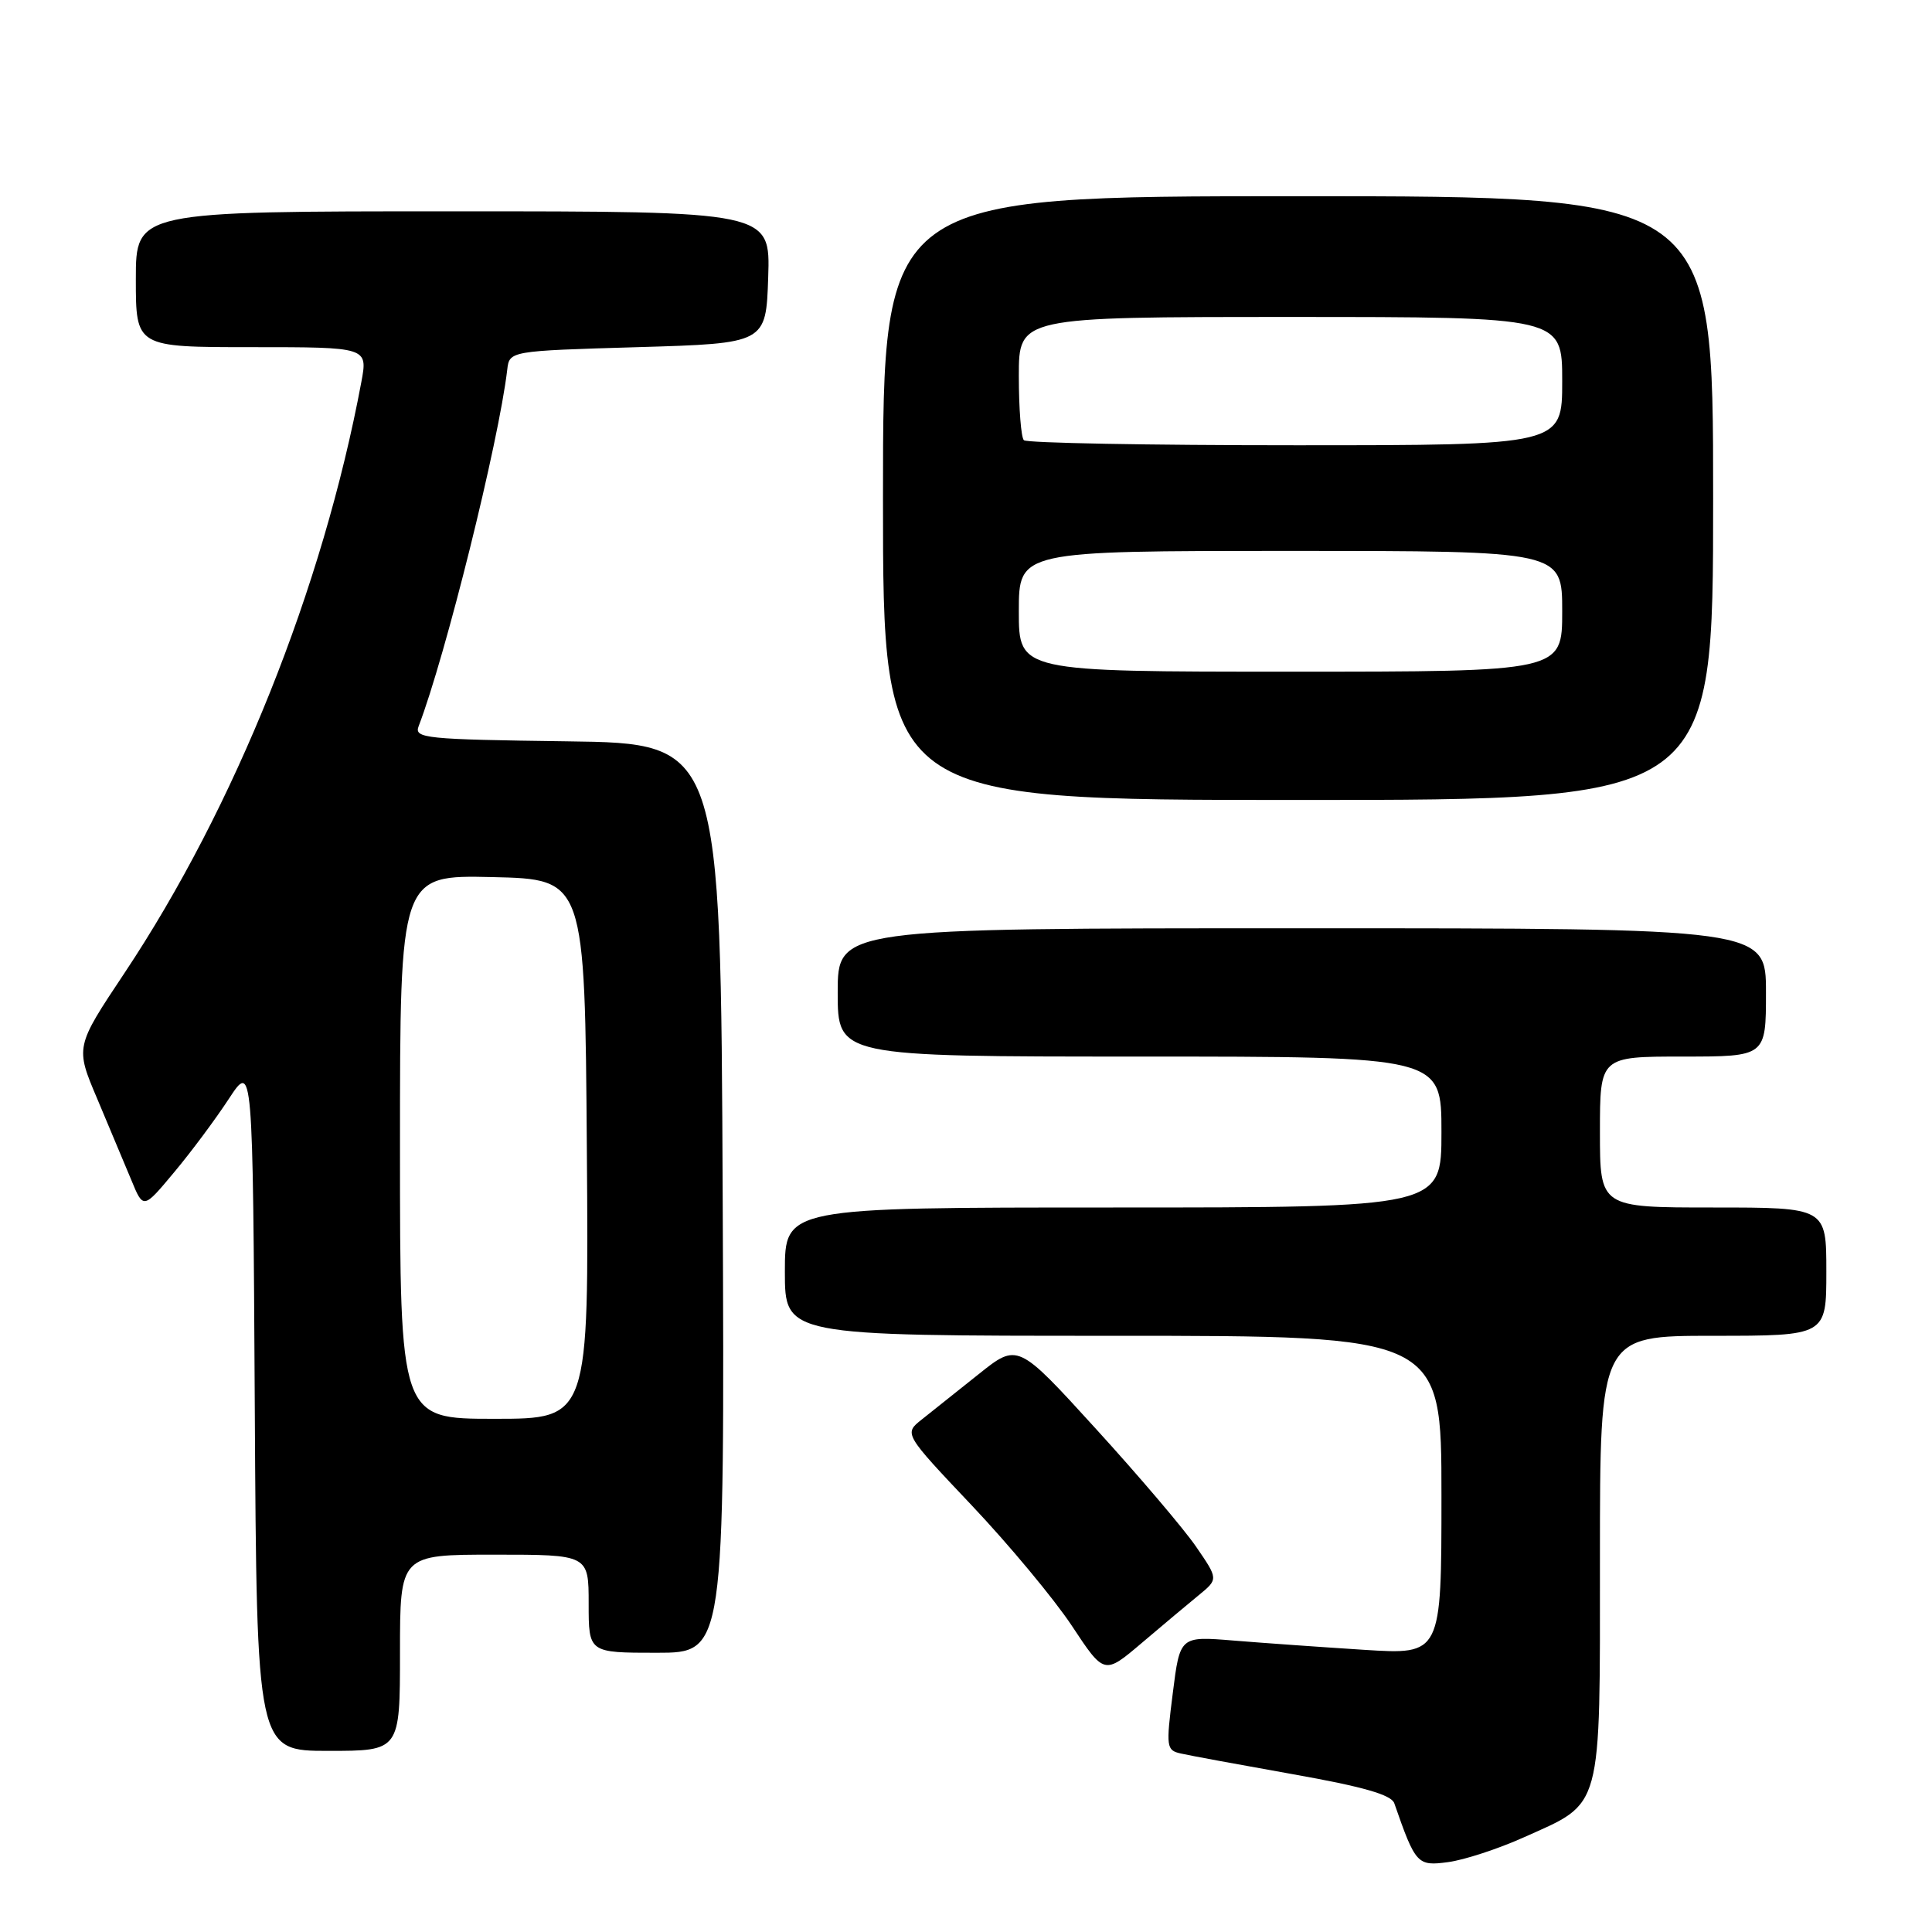 <?xml version="1.0" encoding="UTF-8" standalone="no"?>
<!DOCTYPE svg PUBLIC "-//W3C//DTD SVG 1.1//EN" "http://www.w3.org/Graphics/SVG/1.1/DTD/svg11.dtd" >
<svg xmlns="http://www.w3.org/2000/svg" xmlns:xlink="http://www.w3.org/1999/xlink" version="1.1" viewBox="0 0 256 256">
 <g >
 <path fill="currentColor"
d=" M 201.93 243.45 C 212.43 238.74 212.00 240.32 212.00 206.37 C 212.00 177.00 212.00 177.00 227.00 177.00 C 242.00 177.00 242.00 177.00 242.00 168.50 C 242.00 160.00 242.00 160.00 227.00 160.00 C 212.00 160.00 212.00 160.00 212.00 150.00 C 212.00 140.00 212.00 140.00 223.00 140.00 C 234.00 140.00 234.00 140.00 234.00 131.50 C 234.00 123.00 234.00 123.00 172.50 123.00 C 111.00 123.00 111.00 123.00 111.00 131.50 C 111.00 140.00 111.00 140.00 151.00 140.00 C 191.00 140.00 191.00 140.00 191.00 150.00 C 191.00 160.00 191.00 160.00 147.50 160.00 C 104.00 160.00 104.00 160.00 104.00 168.50 C 104.00 177.00 104.00 177.00 147.50 177.00 C 191.00 177.00 191.00 177.00 191.00 198.13 C 191.00 219.26 191.00 219.26 180.75 218.61 C 175.11 218.25 167.32 217.70 163.43 217.38 C 156.35 216.80 156.35 216.80 155.40 224.35 C 154.49 231.51 154.54 231.92 156.47 232.35 C 157.59 232.61 164.28 233.84 171.35 235.10 C 180.64 236.75 184.36 237.82 184.75 238.94 C 187.57 247.04 187.80 247.29 191.88 246.74 C 194.01 246.46 198.53 244.98 201.93 243.45 Z  M 53.00 219.00 C 53.00 206.00 53.00 206.00 65.50 206.00 C 78.00 206.00 78.00 206.00 78.00 212.50 C 78.00 219.00 78.00 219.00 87.01 219.00 C 96.02 219.00 96.02 219.00 95.76 158.75 C 95.50 98.50 95.50 98.50 75.15 98.23 C 56.34 97.98 54.85 97.83 55.47 96.23 C 59.02 86.98 66.08 58.59 67.21 49.00 C 67.50 46.50 67.50 46.50 84.50 46.00 C 101.50 45.50 101.50 45.50 101.79 36.75 C 102.08 28.00 102.08 28.00 60.04 28.00 C 18.00 28.00 18.00 28.00 18.00 37.00 C 18.00 46.00 18.00 46.00 33.37 46.00 C 48.74 46.00 48.74 46.00 47.88 50.62 C 42.78 77.90 31.15 106.93 16.47 128.97 C 9.97 138.73 9.97 138.73 12.89 145.61 C 14.49 149.40 16.52 154.24 17.40 156.36 C 18.99 160.23 18.99 160.23 23.05 155.36 C 25.29 152.69 28.55 148.31 30.31 145.62 C 33.50 140.75 33.50 140.75 33.76 186.37 C 34.02 232.00 34.02 232.00 43.51 232.00 C 53.00 232.00 53.00 232.00 53.00 219.00 Z  M 158.84 211.37 C 161.44 209.24 161.44 209.24 158.47 204.92 C 156.84 202.55 150.85 195.51 145.17 189.28 C 134.85 177.95 134.85 177.95 129.67 182.09 C 126.83 184.36 123.44 187.06 122.14 188.09 C 119.77 189.97 119.77 189.97 128.75 199.46 C 133.69 204.68 139.67 211.87 142.03 215.43 C 146.32 221.92 146.32 221.92 151.28 217.71 C 154.01 215.39 157.41 212.54 158.84 211.37 Z  M 227.00 66.00 C 227.00 26.00 227.00 26.00 172.00 26.00 C 117.00 26.00 117.00 26.00 117.00 66.00 C 117.00 106.00 117.00 106.00 172.00 106.00 C 227.00 106.00 227.00 106.00 227.00 66.00 Z  M 53.00 151.97 C 53.00 115.94 53.00 115.94 65.25 116.22 C 77.50 116.50 77.50 116.50 77.76 152.25 C 78.03 188.00 78.03 188.00 65.51 188.00 C 53.00 188.00 53.00 188.00 53.00 151.97 Z  M 135.00 81.00 C 135.00 73.00 135.00 73.00 171.00 73.00 C 207.00 73.00 207.00 73.00 207.00 81.00 C 207.00 89.00 207.00 89.00 171.00 89.00 C 135.00 89.00 135.00 89.00 135.00 81.00 Z  M 135.67 58.33 C 135.30 57.97 135.00 54.14 135.00 49.83 C 135.00 42.00 135.00 42.00 171.00 42.00 C 207.00 42.00 207.00 42.00 207.00 50.50 C 207.00 59.00 207.00 59.00 171.67 59.00 C 152.23 59.00 136.03 58.70 135.67 58.33 Z "/>
</g>
</svg>